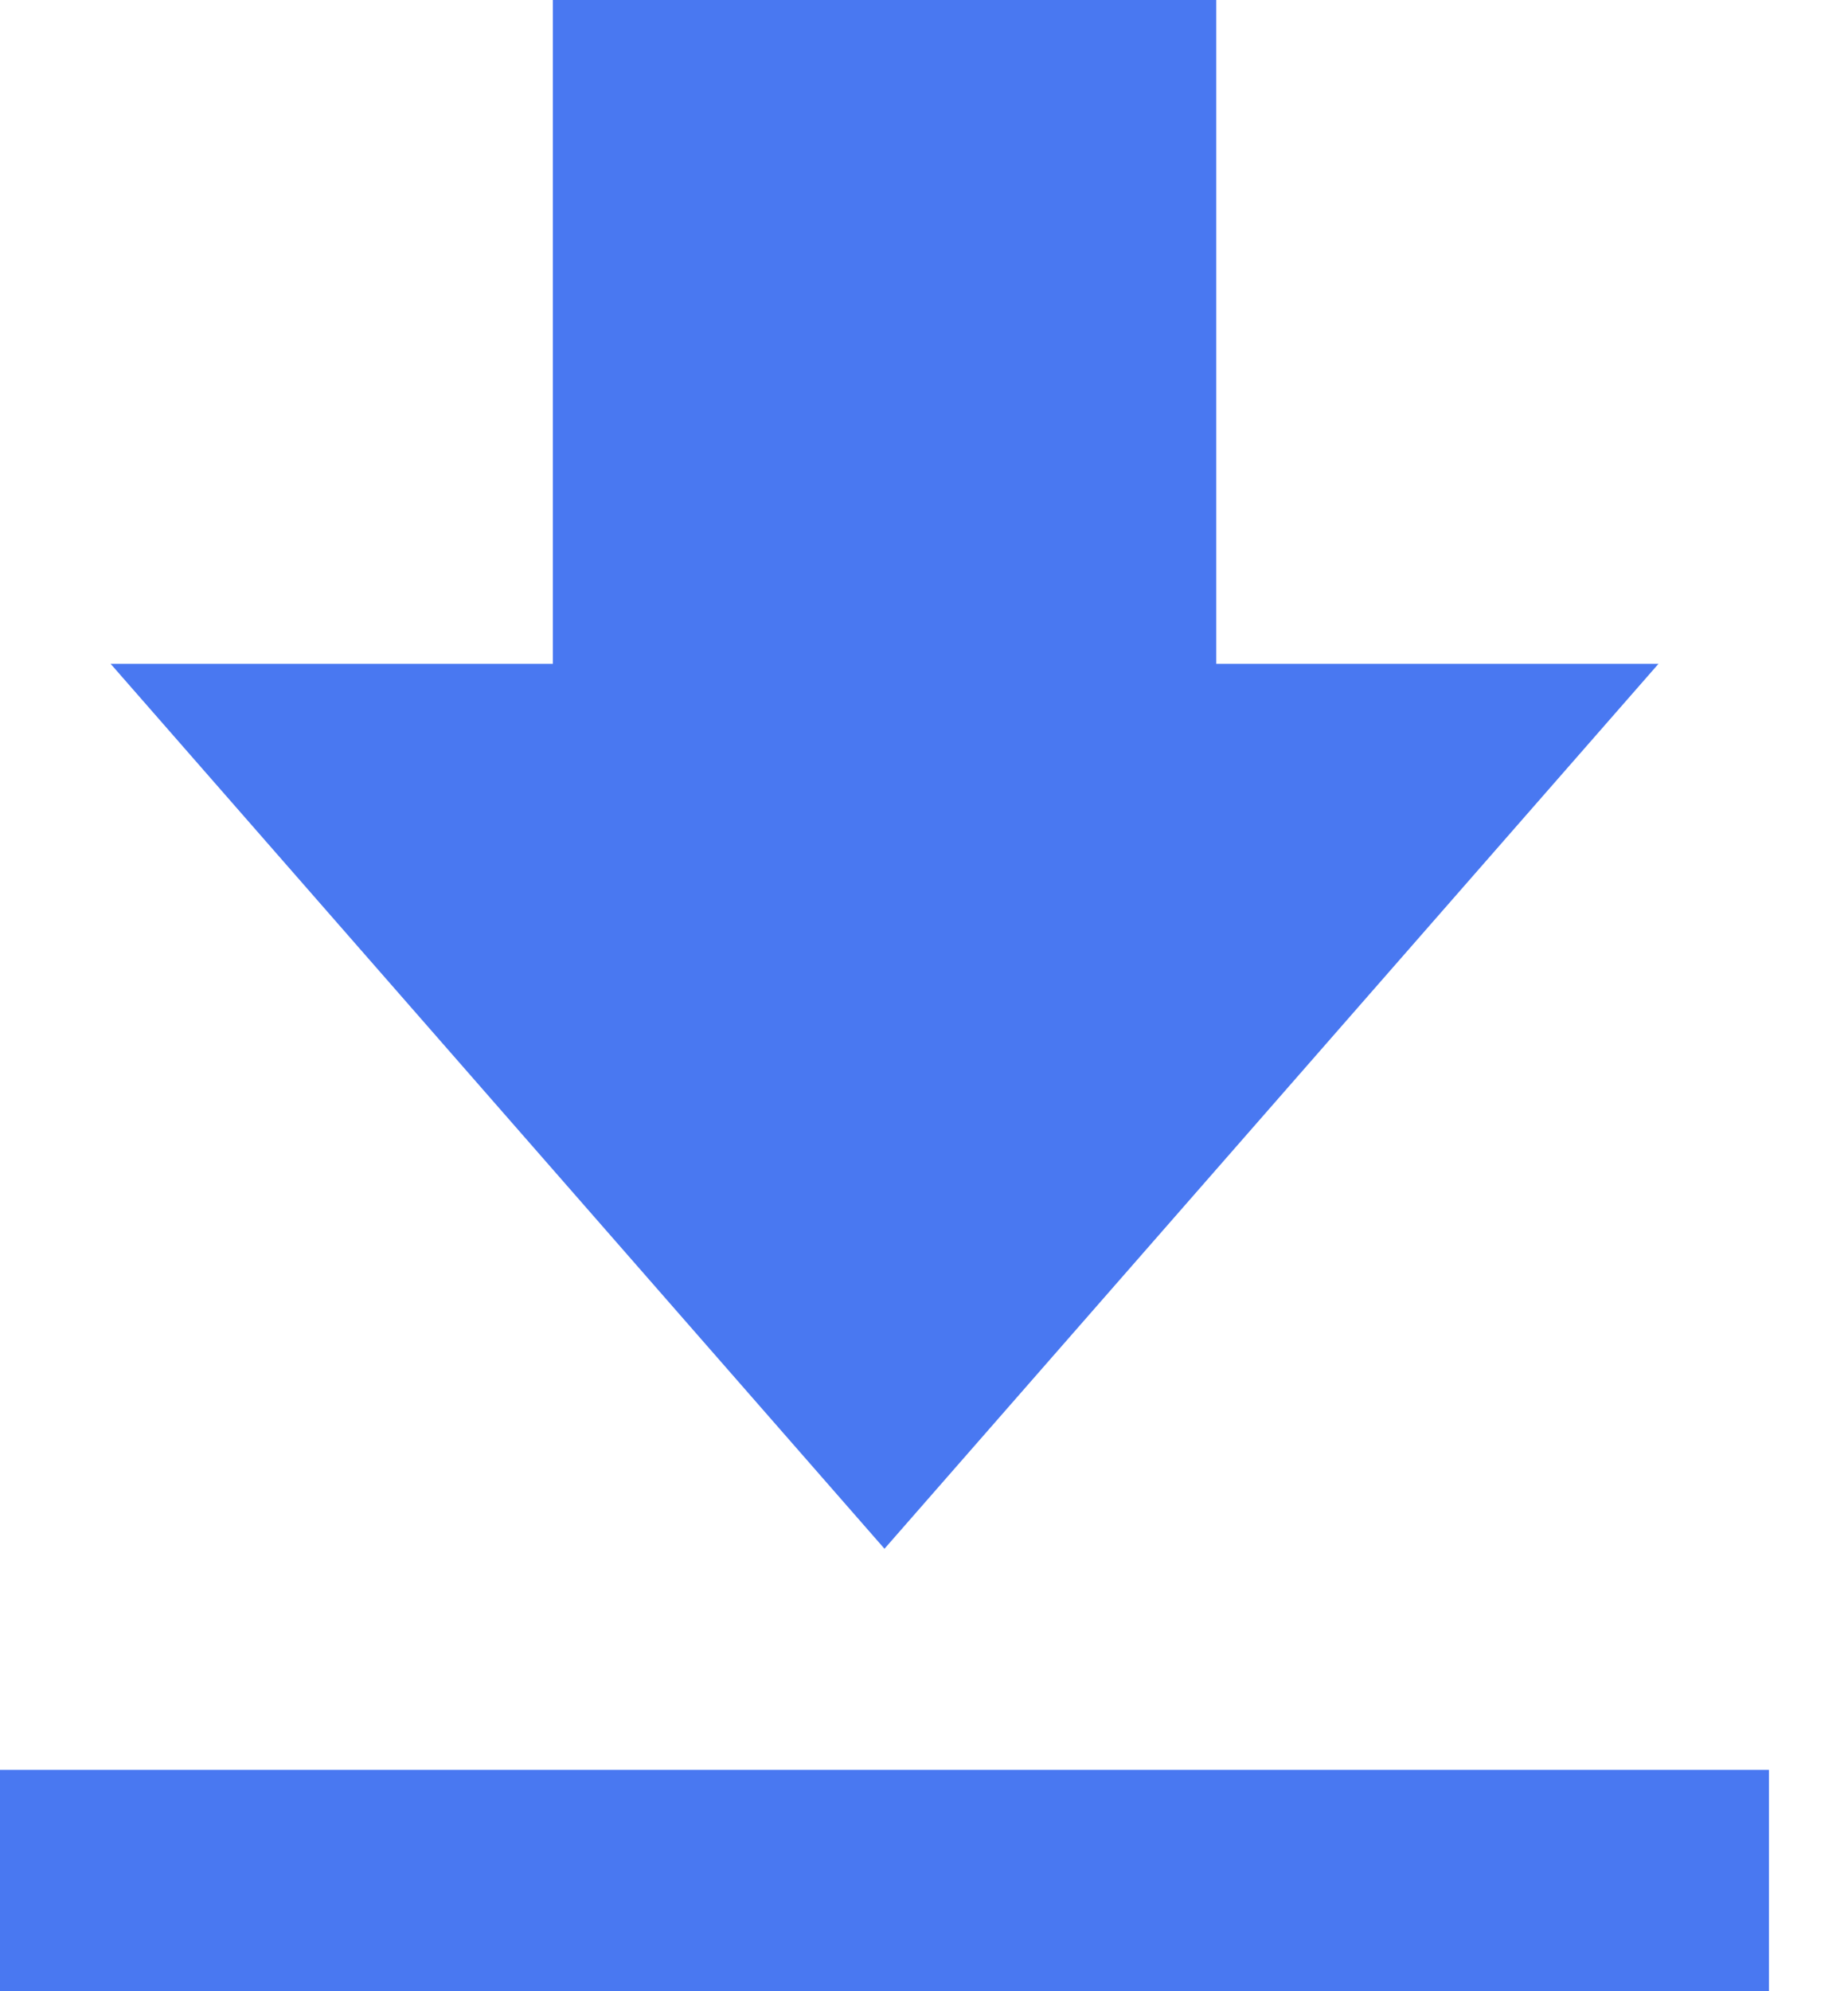 <svg width="13" height="14" viewBox="0 0 13 14" fill="none" xmlns="http://www.w3.org/2000/svg">
<path d="M11.667 4.667H8.556V0H3.889V4.667H0.778L6.222 10.889L11.667 4.667ZM0 12.444H12.444V14H0V12.444Z" fill="#4978f1"/>
</svg>
